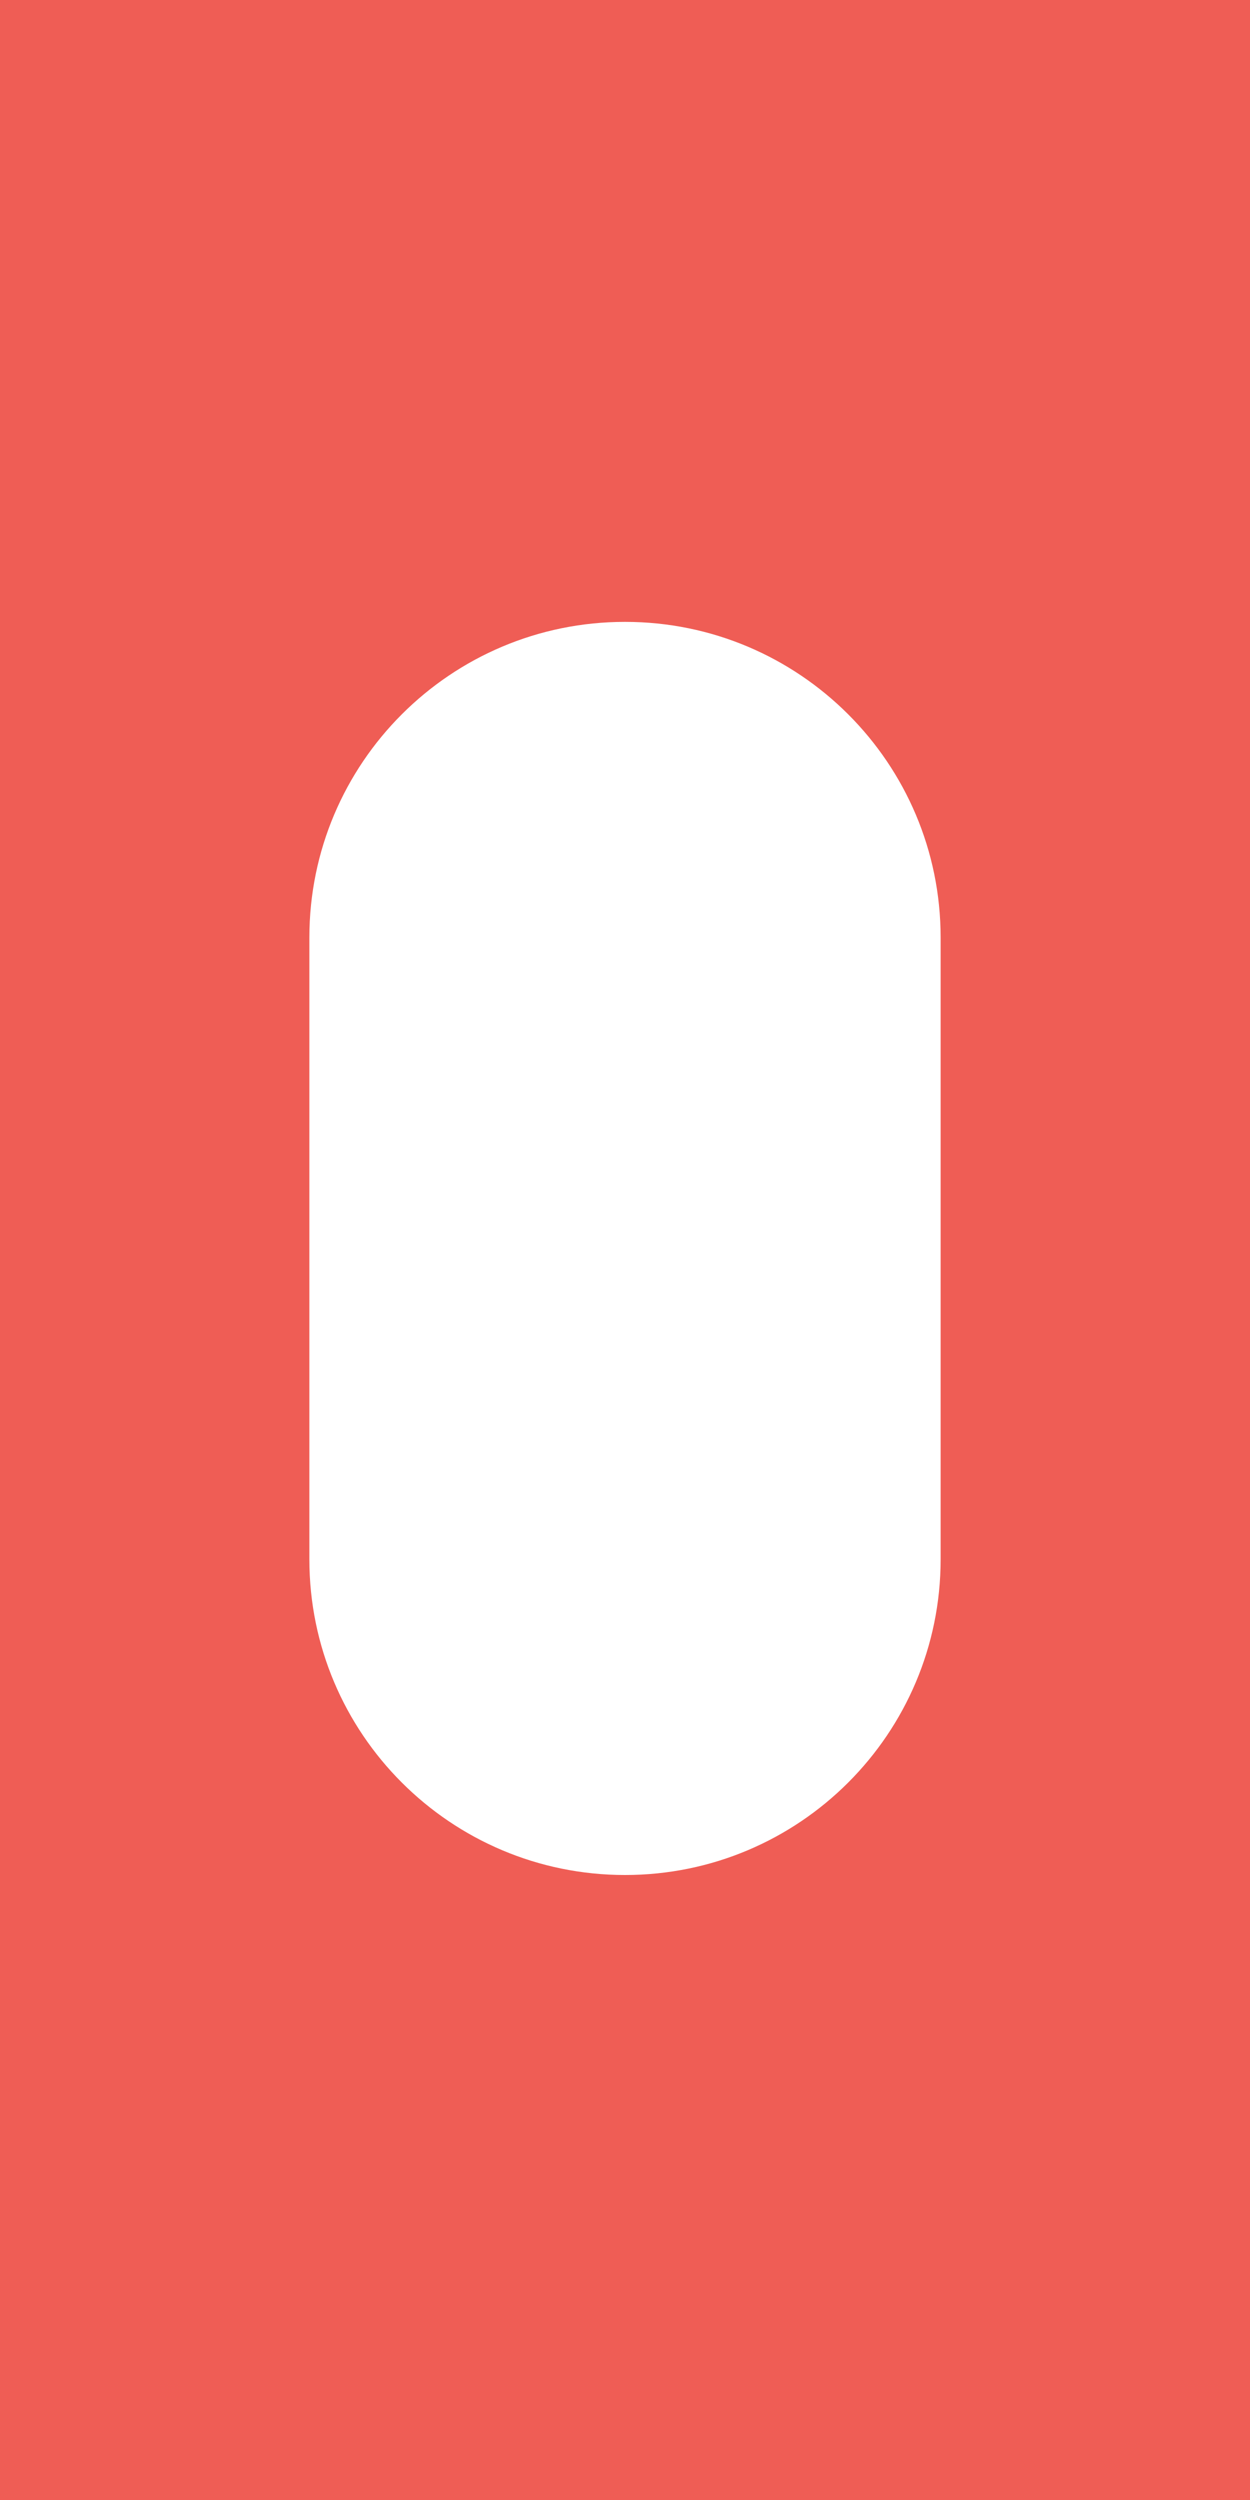 <svg width="400" height="800" viewBox="0 0 400 800" fill="none" xmlns="http://www.w3.org/2000/svg">
<path fill-rule="evenodd" clip-rule="evenodd" d="M400 0H0V800H400V0ZM200 199C144.219 199 99 244.219 99 300V499C99 554.781 144.219 600 200 600C255.781 600 301 554.781 301 499V300C301 244.219 255.781 199 200 199Z" fill="#EF5D55"/>
</svg>
